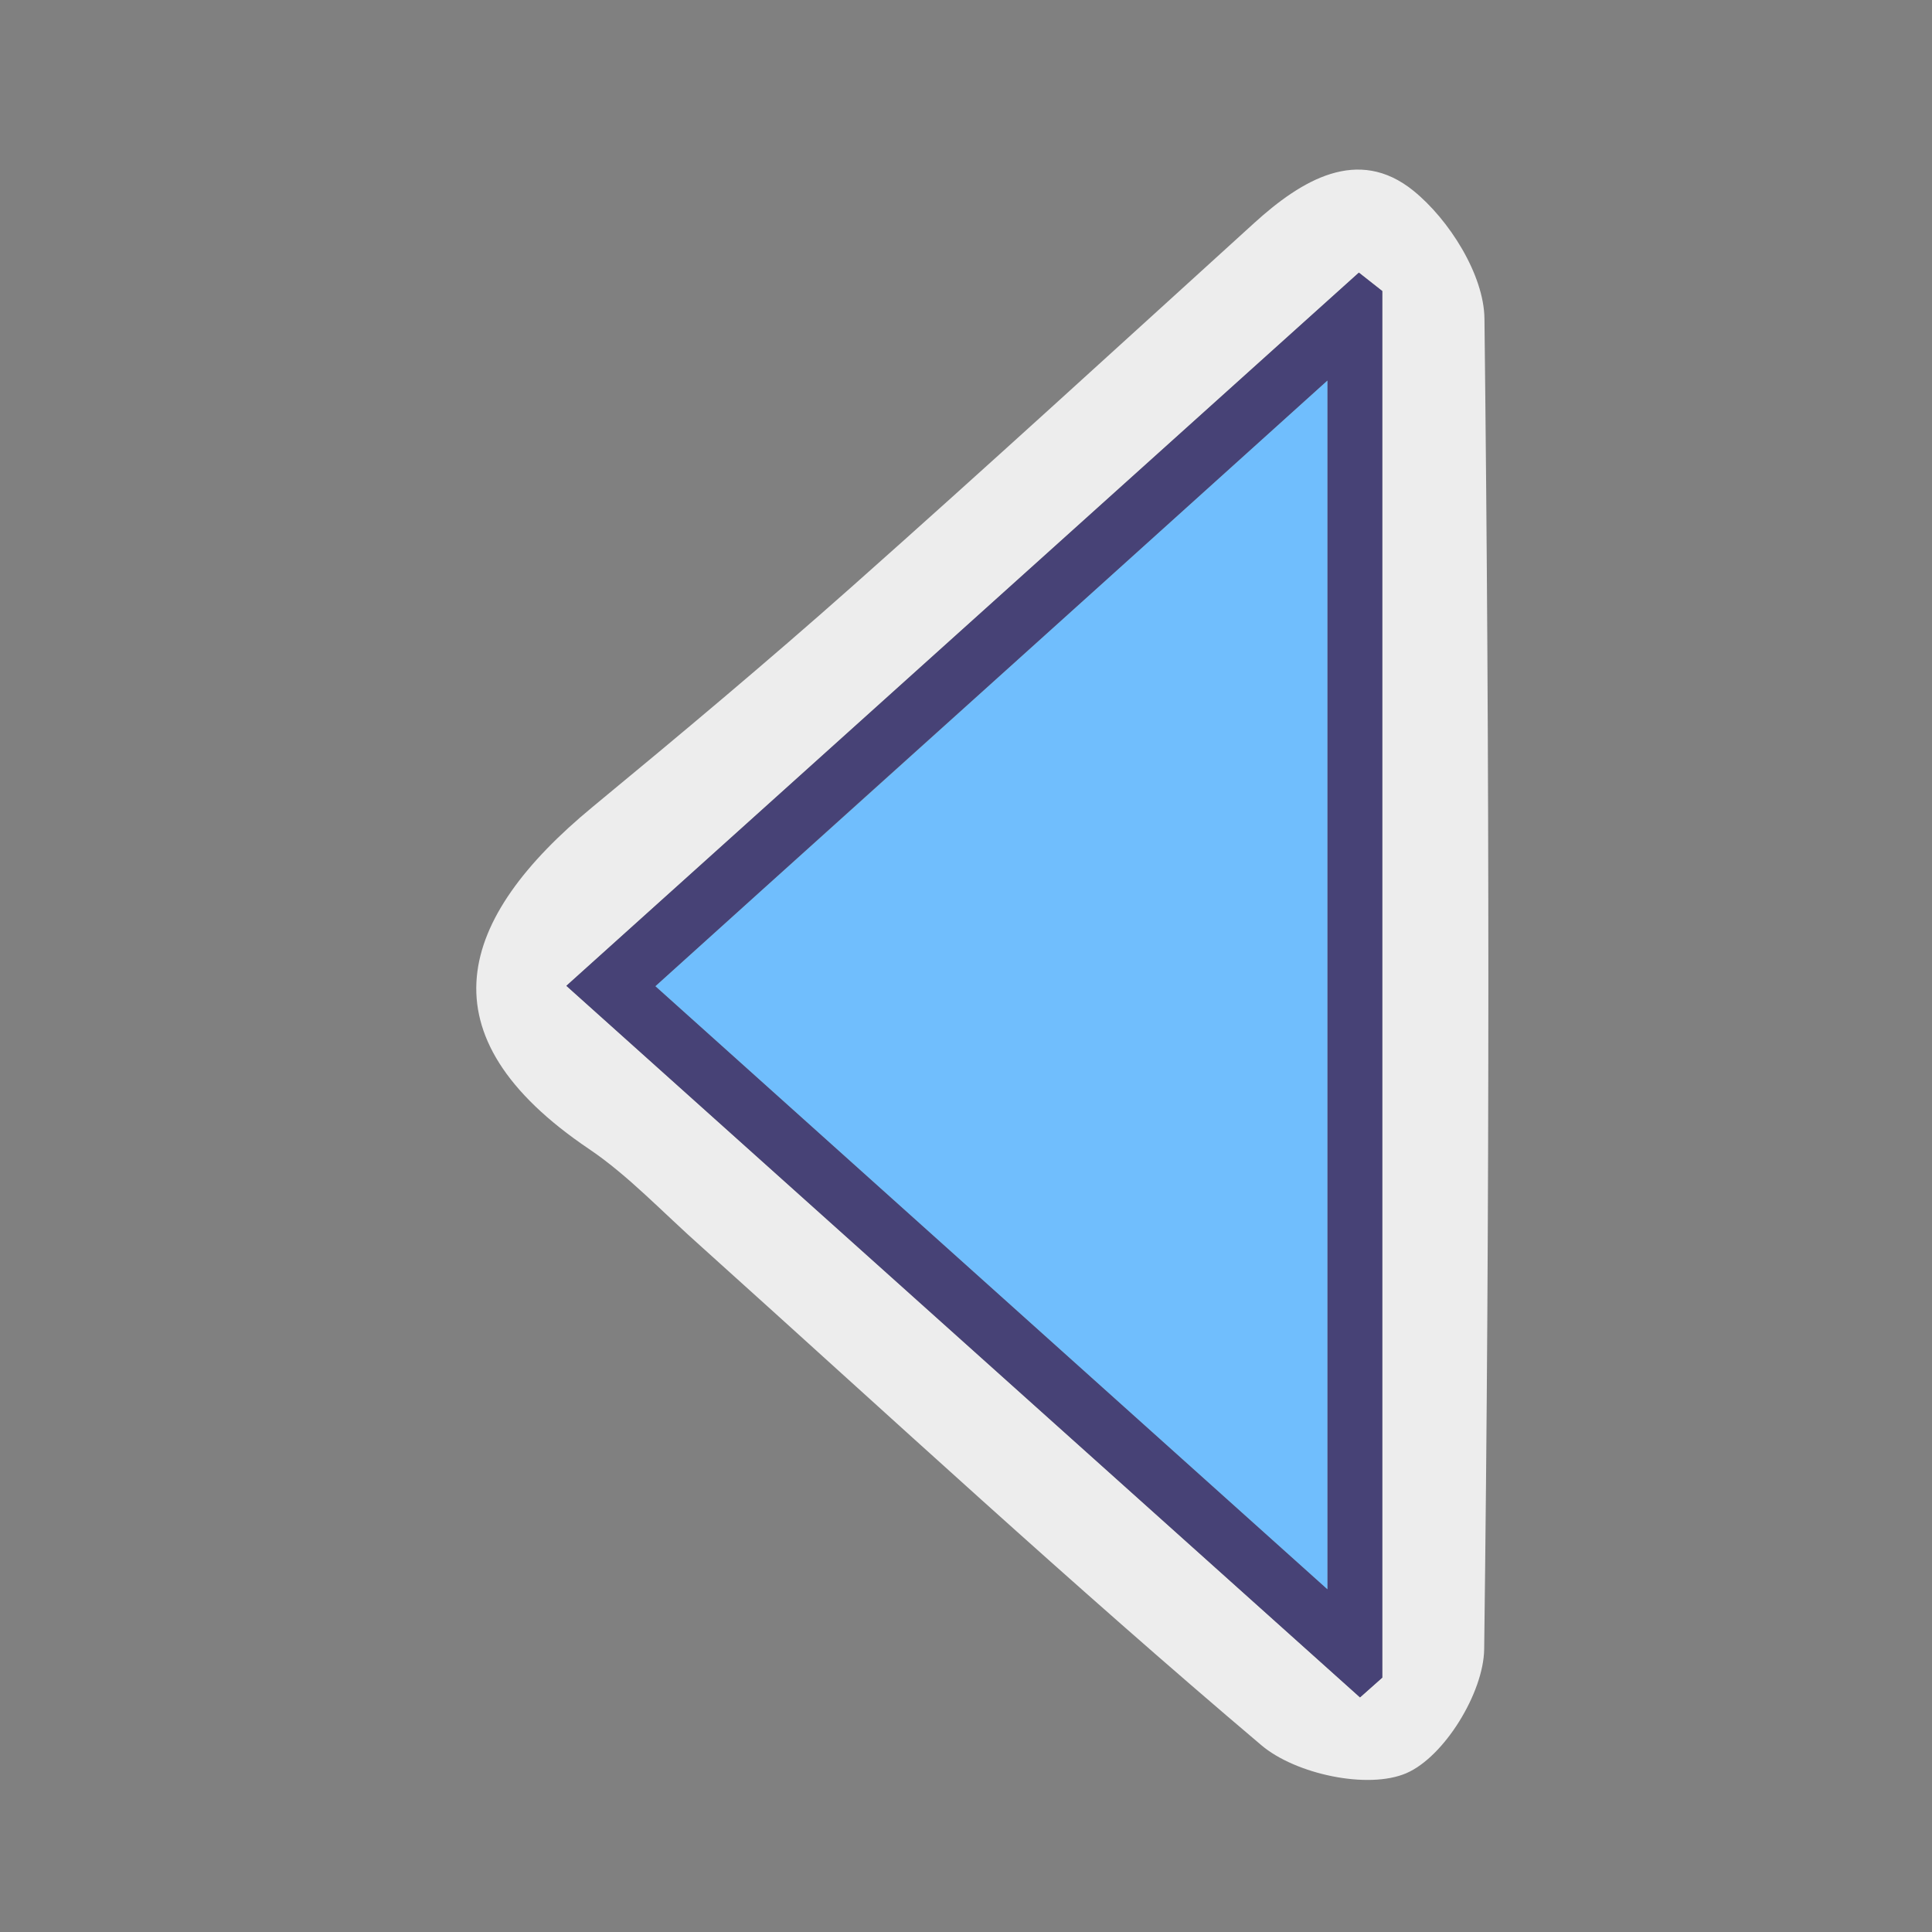 <svg version="1.1" id="Layer_1"
    xmlns="http://www.w3.org/2000/svg"
    xmlns:xlink="http://www.w3.org/1999/xlink" x="0px" y="0px" width="100%" viewBox="0 0 100 100" enable-background="new 0 0 100 100" xml:space="preserve">
    <rect x="0" y="0" width="100" height="100" fill="#808080" stroke="none"/>
    <path opacity="1" stroke="none" d=" M62,101   C41.333,101 21.167,101 1,101   C1,67.667 1,34.333 1,1   C34.333,1 67.667,1 101,1   C101,34.333 101,67.667 101,101   C88.167,101 75.333,101 62,101  M36.634,64.845   C46.149,73.388 55.537,82.079 65.293,90.336   C67.062,91.833 70.803,92.633 72.787,91.782   C74.749,90.941 76.793,87.616 76.821,85.355   C77.113,62.403 77.102,39.444 76.835,16.492   C76.809,14.225 75.011,11.373 73.16,9.874   C70.286,7.546 67.365,9.319 64.914,11.546   C57.99,17.835 51.091,24.155 44.095,30.364   C39.706,34.26 35.201,38.031 30.673,41.766   C23.672,47.542 21.751,53.577 30.483,59.469   C32.53,60.85 34.253,62.711 36.634,64.845  z" fill="transparent"/>
    <path fill="#EDEDED" opacity="1" stroke="none" d=" M36.379,64.598   C34.253,62.711 32.53,60.85 30.483,59.469   C21.751,53.577 23.672,47.542 30.673,41.766   C35.201,38.031 39.706,34.26 44.095,30.364   C51.091,24.155 57.99,17.835 64.914,11.546   C67.365,9.319 70.286,7.546 73.16,9.874   C75.011,11.373 76.809,14.225 76.835,16.492   C77.102,39.444 77.113,62.403 76.821,85.355   C76.793,87.616 74.749,90.941 72.787,91.782   C70.803,92.633 67.062,91.833 65.293,90.336   C55.537,82.079 46.149,73.388 36.379,64.598  M56.792,26.298   C47.806,34.385 38.82,42.473 29.316,51.026   C43.319,63.581 56.857,75.718 70.394,87.856   C70.778,87.515 71.162,87.174 71.546,86.833   C71.546,62.91 71.546,38.988 71.546,15.065   C71.142,14.748 70.739,14.43 70.335,14.112   C65.997,18.016 61.66,21.921 56.792,26.298  z"/>
    <path fill="#474276" opacity="1" stroke="none" d=" M57.057,26.061   C61.66,21.921 65.997,18.016 70.335,14.112   C70.739,14.43 71.142,14.748 71.546,15.065   C71.546,38.988 71.546,62.91 71.546,86.833   C71.162,87.174 70.778,87.515 70.394,87.856   C56.857,75.718 43.319,63.581 29.316,51.026   C38.82,42.473 47.806,34.385 57.057,26.061  M44.764,41.266   C41.232,44.453 37.701,47.641 33.927,51.046   C45.601,61.523 56.867,71.634 68.706,82.258   C68.706,61.036 68.706,40.885 68.706,19.701   C60.477,27.123 52.891,33.965 44.764,41.266  z"/>
    <path fill="#70BEFD" opacity="1" stroke="none" d=" M45.035,41.037   C52.891,33.965 60.477,27.123 68.706,19.701   C68.706,40.885 68.706,61.036 68.706,82.258   C56.867,71.634 45.601,61.523 33.927,51.046   C37.701,47.641 41.232,44.453 45.035,41.037  z"/>
</svg>
